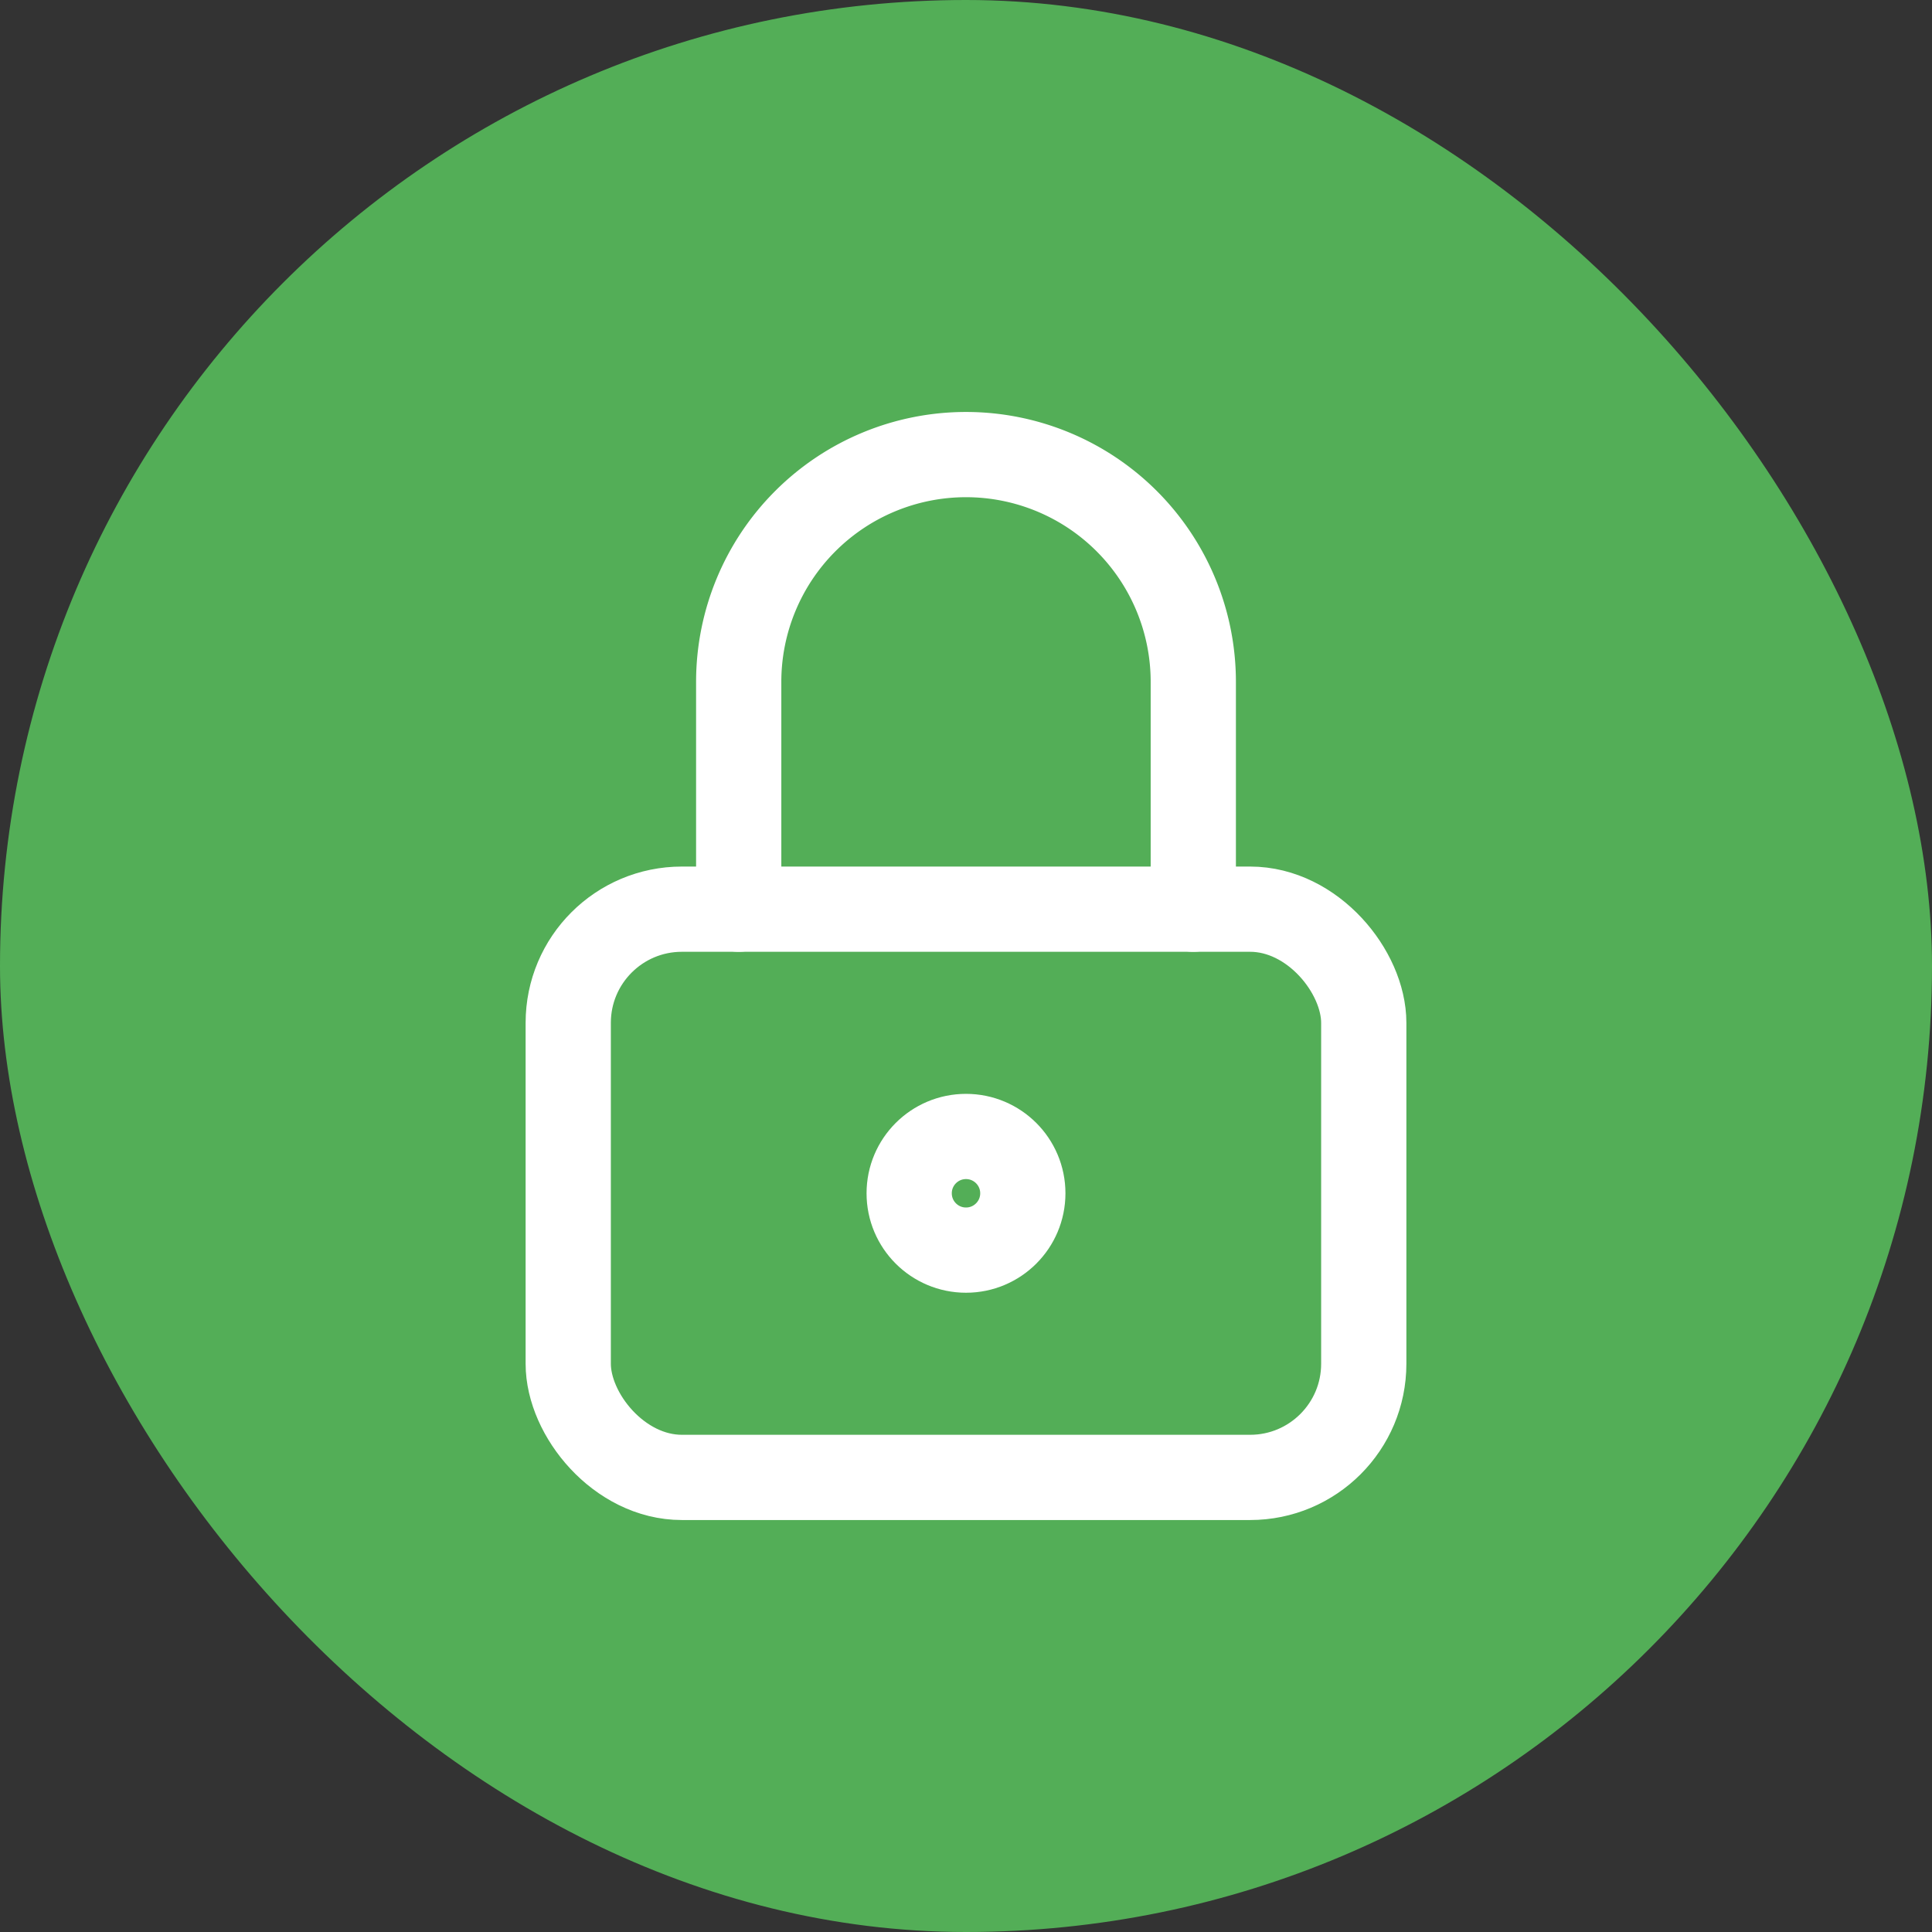<svg xmlns="http://www.w3.org/2000/svg" width="34" height="34" viewBox="0 0 34 34">
  <rect x="0" y="0" width="34" height="34" fill="#333333" stroke="none"/>
  <g id="Group_20212" data-name="Group 20212" transform="translate(-42 -224)">
    <rect id="Rectangle_7328" data-name="Rectangle 7328" width="34" height="34" rx="17" transform="translate(42 224)" fill="#53ae57"/>
    <g id="Group_14995" data-name="Group 14995" transform="translate(47 229)">
      <path id="Path_35306" data-name="Path 35306" d="M0,0H24V24H0Z" fill="none"/>
      <rect id="Rectangle_7329" data-name="Rectangle 7329" width="14" height="10" rx="2" transform="translate(5 11)" fill="none" stroke="#fff" stroke-linecap="round" stroke-linejoin="round" stroke-width="1.5"/>
      <circle id="Ellipse_17818" data-name="Ellipse 17818" cx="1" cy="1" r="1" transform="translate(11 15)" fill="none" stroke="#fff" stroke-linecap="round" stroke-linejoin="round" stroke-width="1.5"/>
      <path id="Path_35307" data-name="Path 35307" d="M8,11V7a4,4,0,1,1,8,0v4" fill="none" stroke="#fff" stroke-linecap="round" stroke-linejoin="round" stroke-width="1.5"/>
    </g>
  </g>
</svg>
